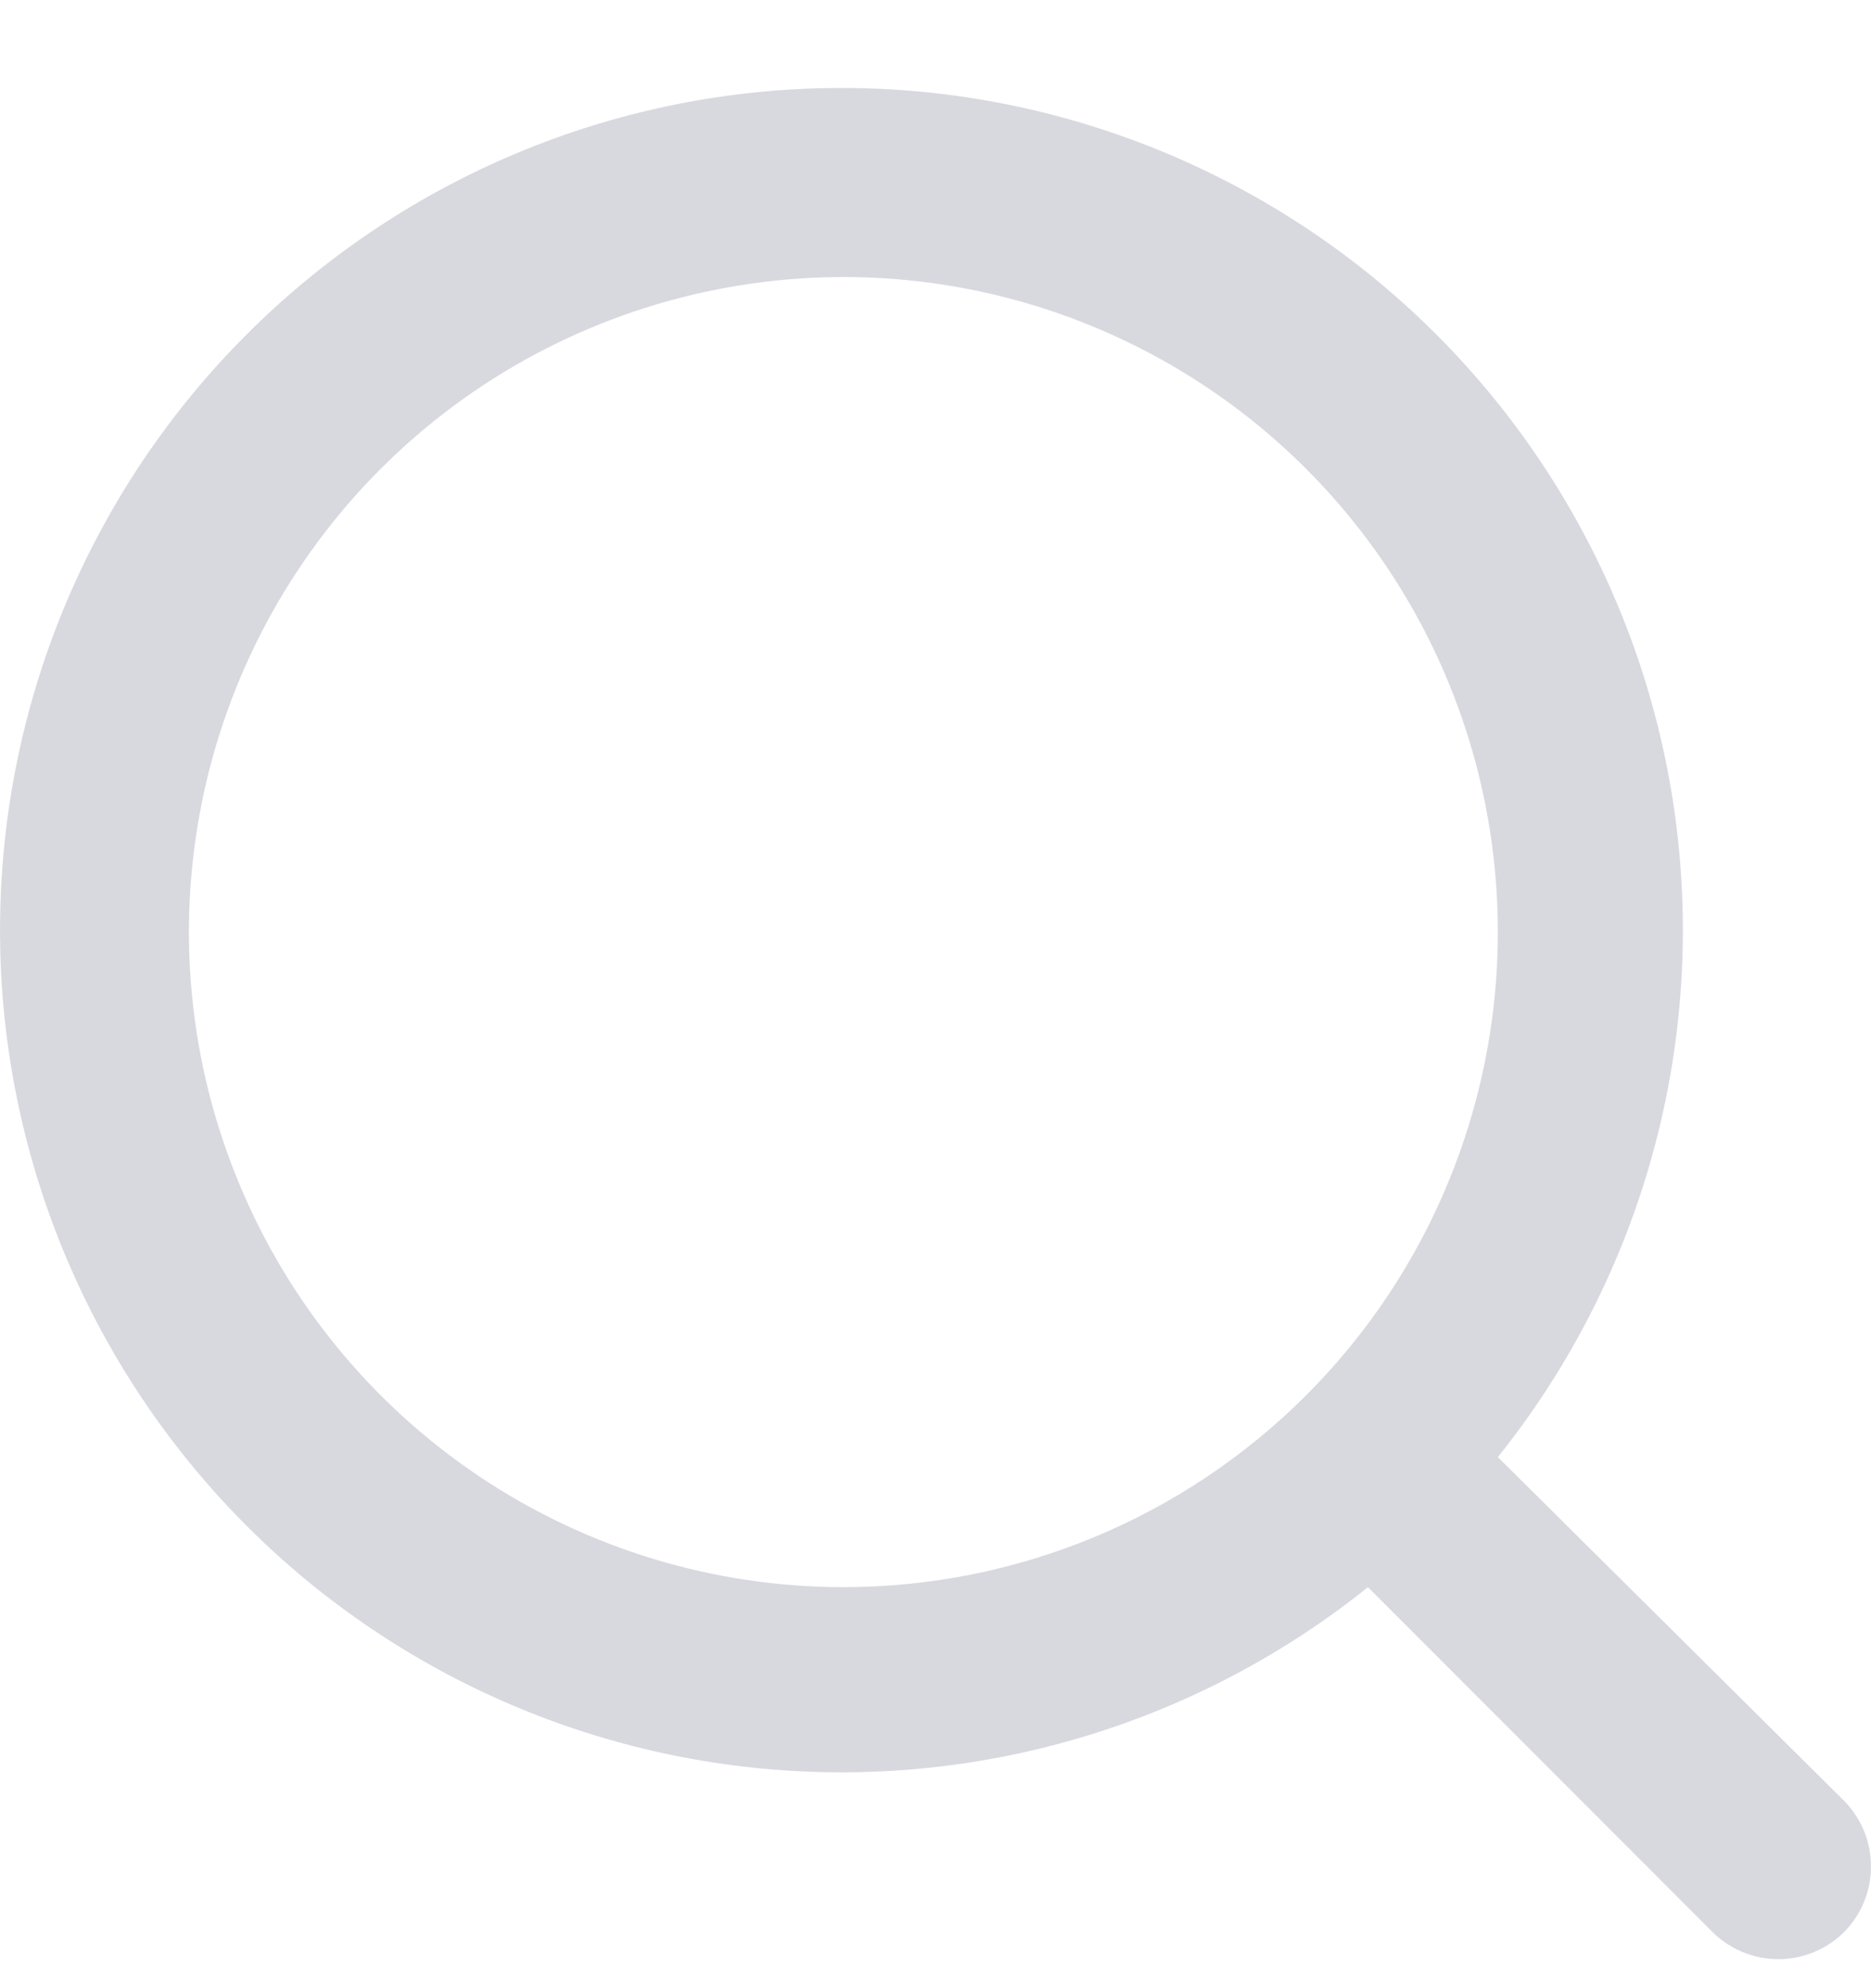 <svg width="16" height="17" viewBox="0 0 16 17" fill="none" xmlns="http://www.w3.org/2000/svg">
<path d="M15.775 15.403L12.809 12.459C13.96 11.022 14.518 9.198 14.367 7.363C14.216 5.527 13.368 3.819 11.998 2.59C10.627 1.361 8.839 0.704 6.999 0.755C5.159 0.805 3.409 1.559 2.108 2.861C0.806 4.163 0.053 5.915 0.003 7.756C-0.048 9.597 0.609 11.387 1.837 12.759C3.065 14.131 4.772 14.979 6.606 15.13C8.44 15.281 10.262 14.723 11.698 13.571L14.64 16.515C14.714 16.59 14.803 16.65 14.9 16.69C14.998 16.731 15.102 16.752 15.208 16.752C15.313 16.752 15.418 16.731 15.515 16.69C15.613 16.65 15.701 16.59 15.775 16.515C15.919 16.366 16 16.167 16 15.959C16 15.752 15.919 15.552 15.775 15.403ZM7.212 13.571C6.106 13.571 5.023 13.242 4.103 12.627C3.183 12.011 2.465 11.137 2.042 10.113C1.618 9.09 1.507 7.964 1.723 6.877C1.939 5.791 2.472 4.793 3.255 4.009C4.038 3.226 5.035 2.693 6.121 2.477C7.206 2.26 8.332 2.371 9.354 2.795C10.377 3.219 11.251 3.937 11.866 4.858C12.481 5.779 12.809 6.862 12.809 7.97C12.809 9.455 12.22 10.88 11.17 11.93C10.12 12.981 8.697 13.571 7.212 13.571Z" fill="#D8D8DF"/>
</svg>

